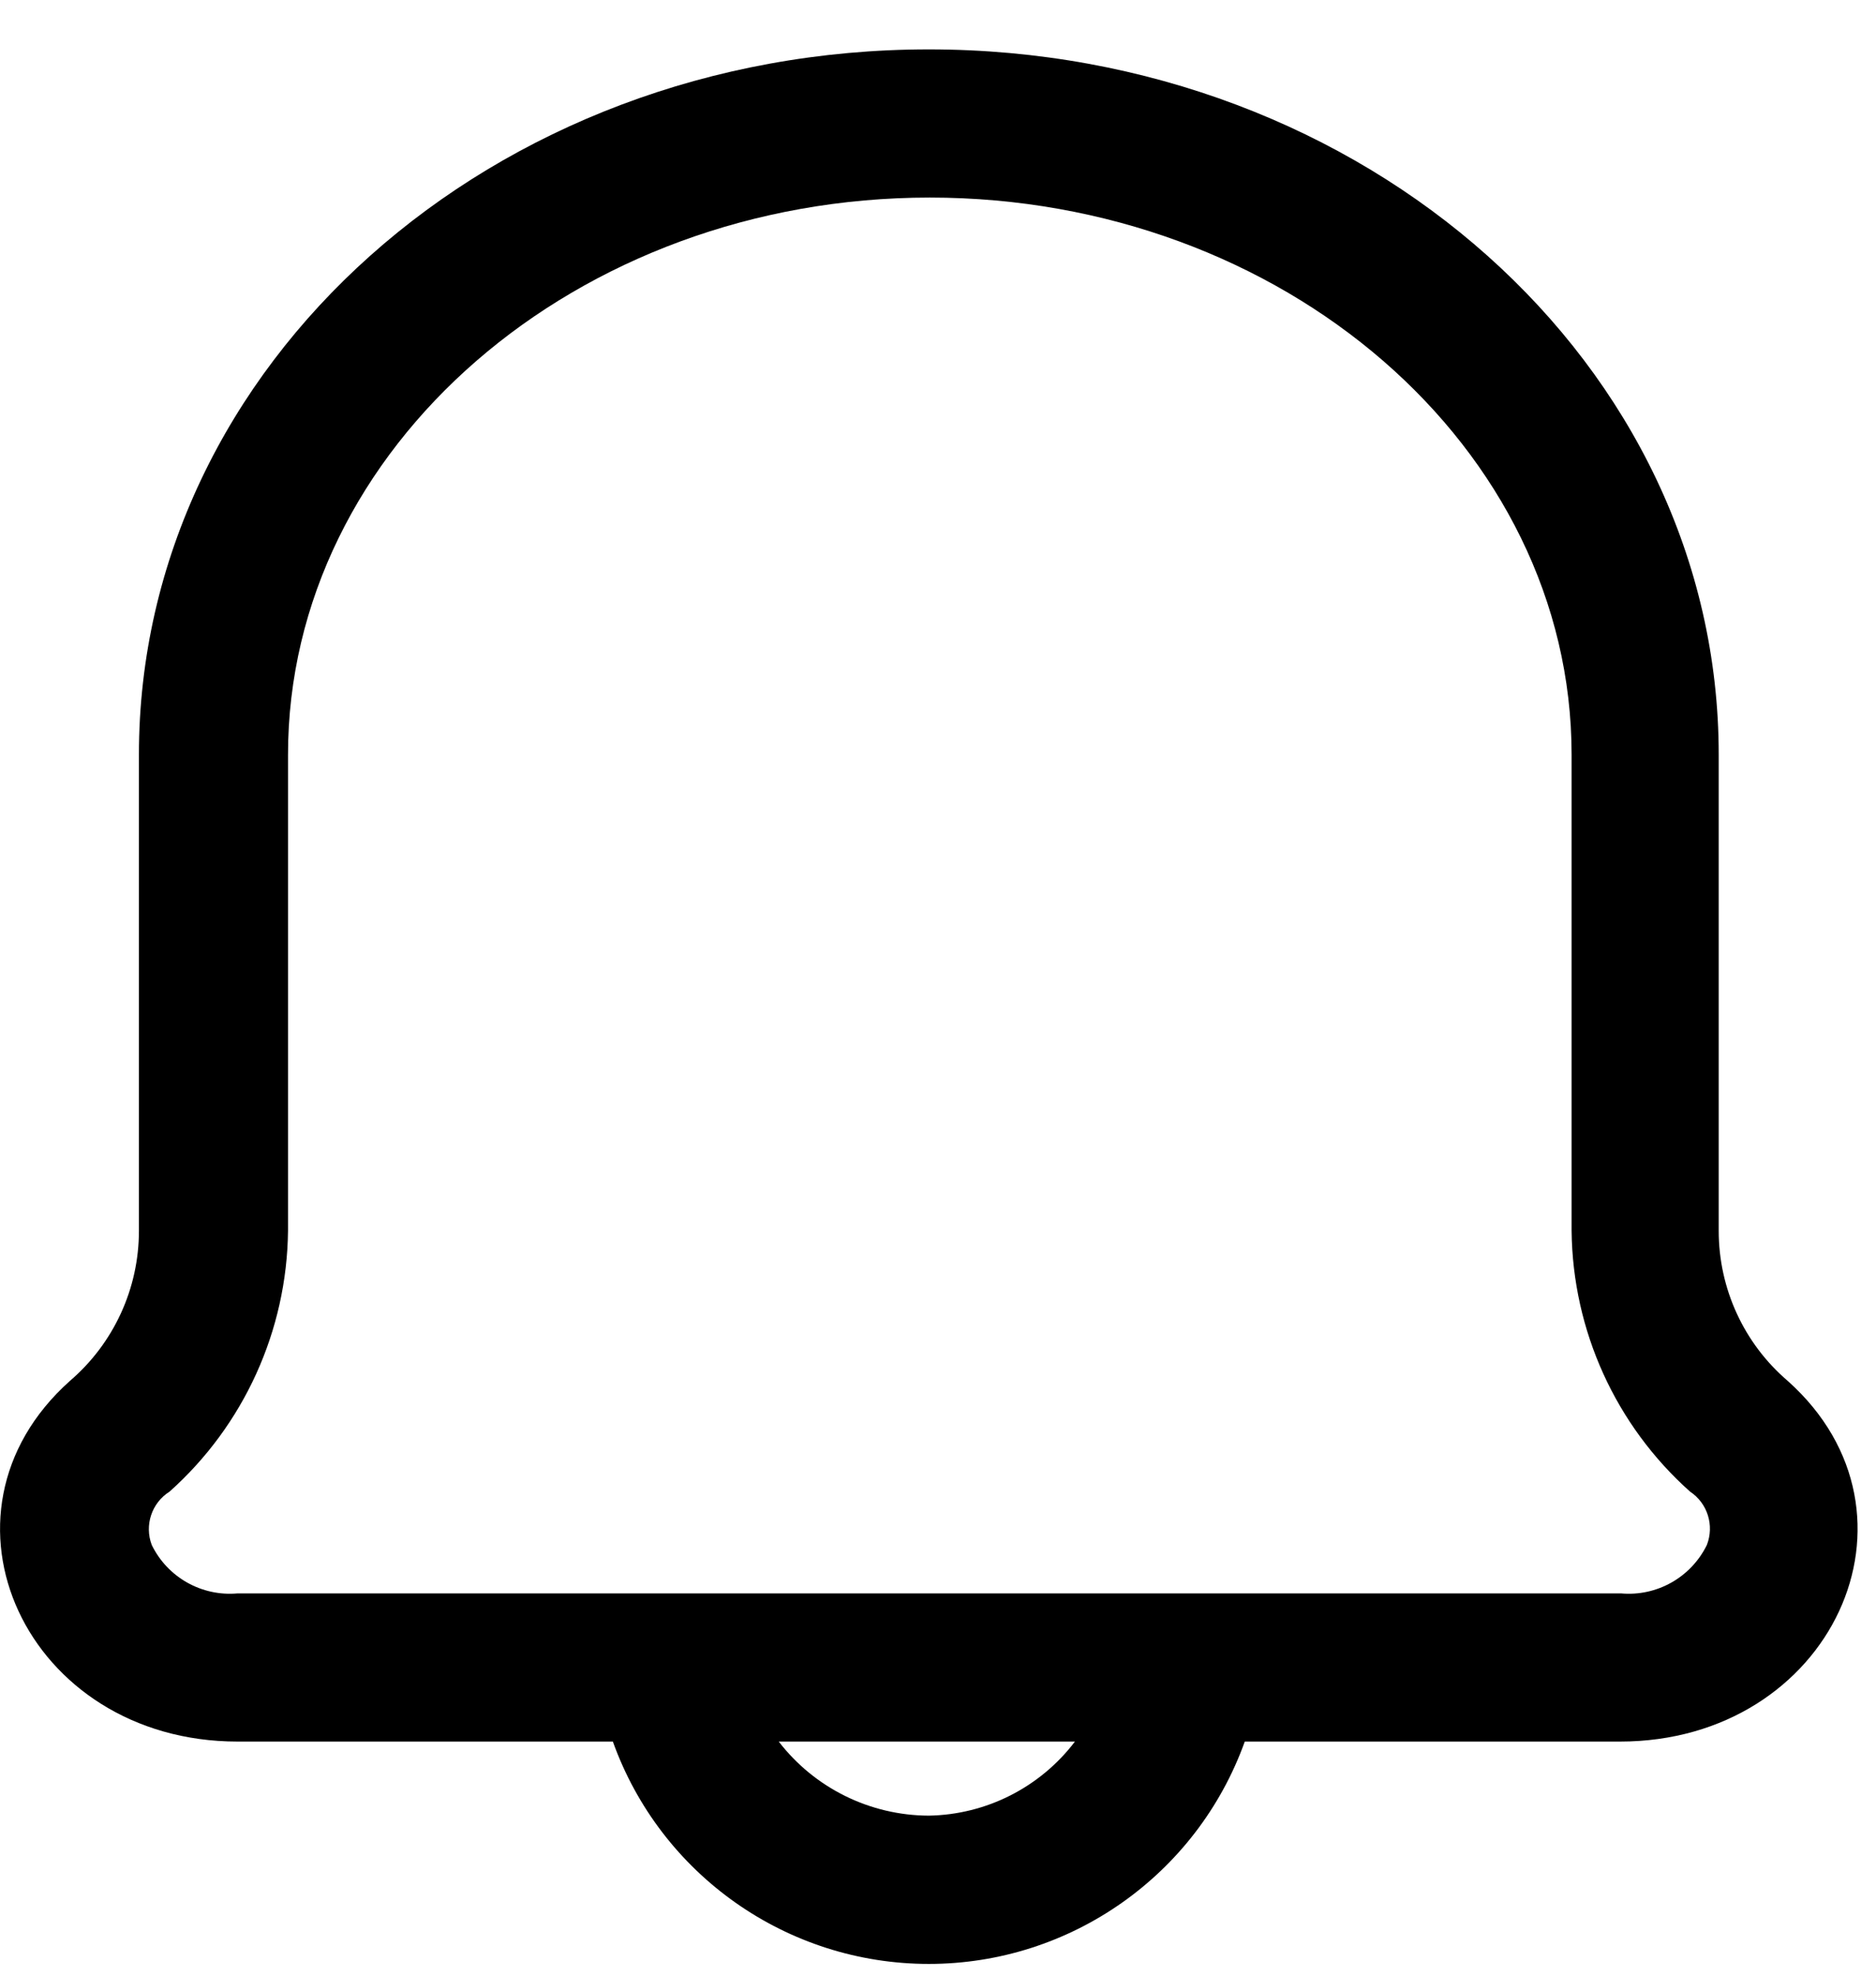 <svg width="19" height="20" viewBox="0 0 19 20" fill="none" xmlns="http://www.w3.org/2000/svg">
<path fill-rule="evenodd" clip-rule="evenodd" d="M18.107 13.98C17.662 13.6 17.407 13.045 17.407 12.46V7.64C17.407 3.69 13.827 0.5 9.407 0.5C4.987 0.5 1.407 3.69 1.407 7.64V12.46C1.407 13.045 1.151 13.6 0.707 13.98C-0.803 15.33 0.267 17.63 2.407 17.63H6.207C6.691 18.98 7.972 19.881 9.407 19.881C10.841 19.881 12.122 18.98 12.607 17.63H16.407C18.547 17.63 19.617 15.33 18.107 13.98ZM9.407 18.38C8.811 18.378 8.25 18.101 7.887 17.63H10.887C10.534 18.094 9.989 18.37 9.407 18.38ZM16.417 16.13C16.78 16.163 17.126 15.968 17.287 15.64C17.364 15.442 17.294 15.217 17.117 15.1C16.363 14.428 15.928 13.47 15.917 12.46V7.64C15.917 4.53 12.997 2 9.417 2C5.837 2 2.917 4.53 2.917 7.64V12.46C2.906 13.47 2.47 14.428 1.717 15.1C1.536 15.214 1.461 15.44 1.537 15.64C1.697 15.968 2.043 16.163 2.407 16.13H16.417Z" fill="black"/>
</svg>
